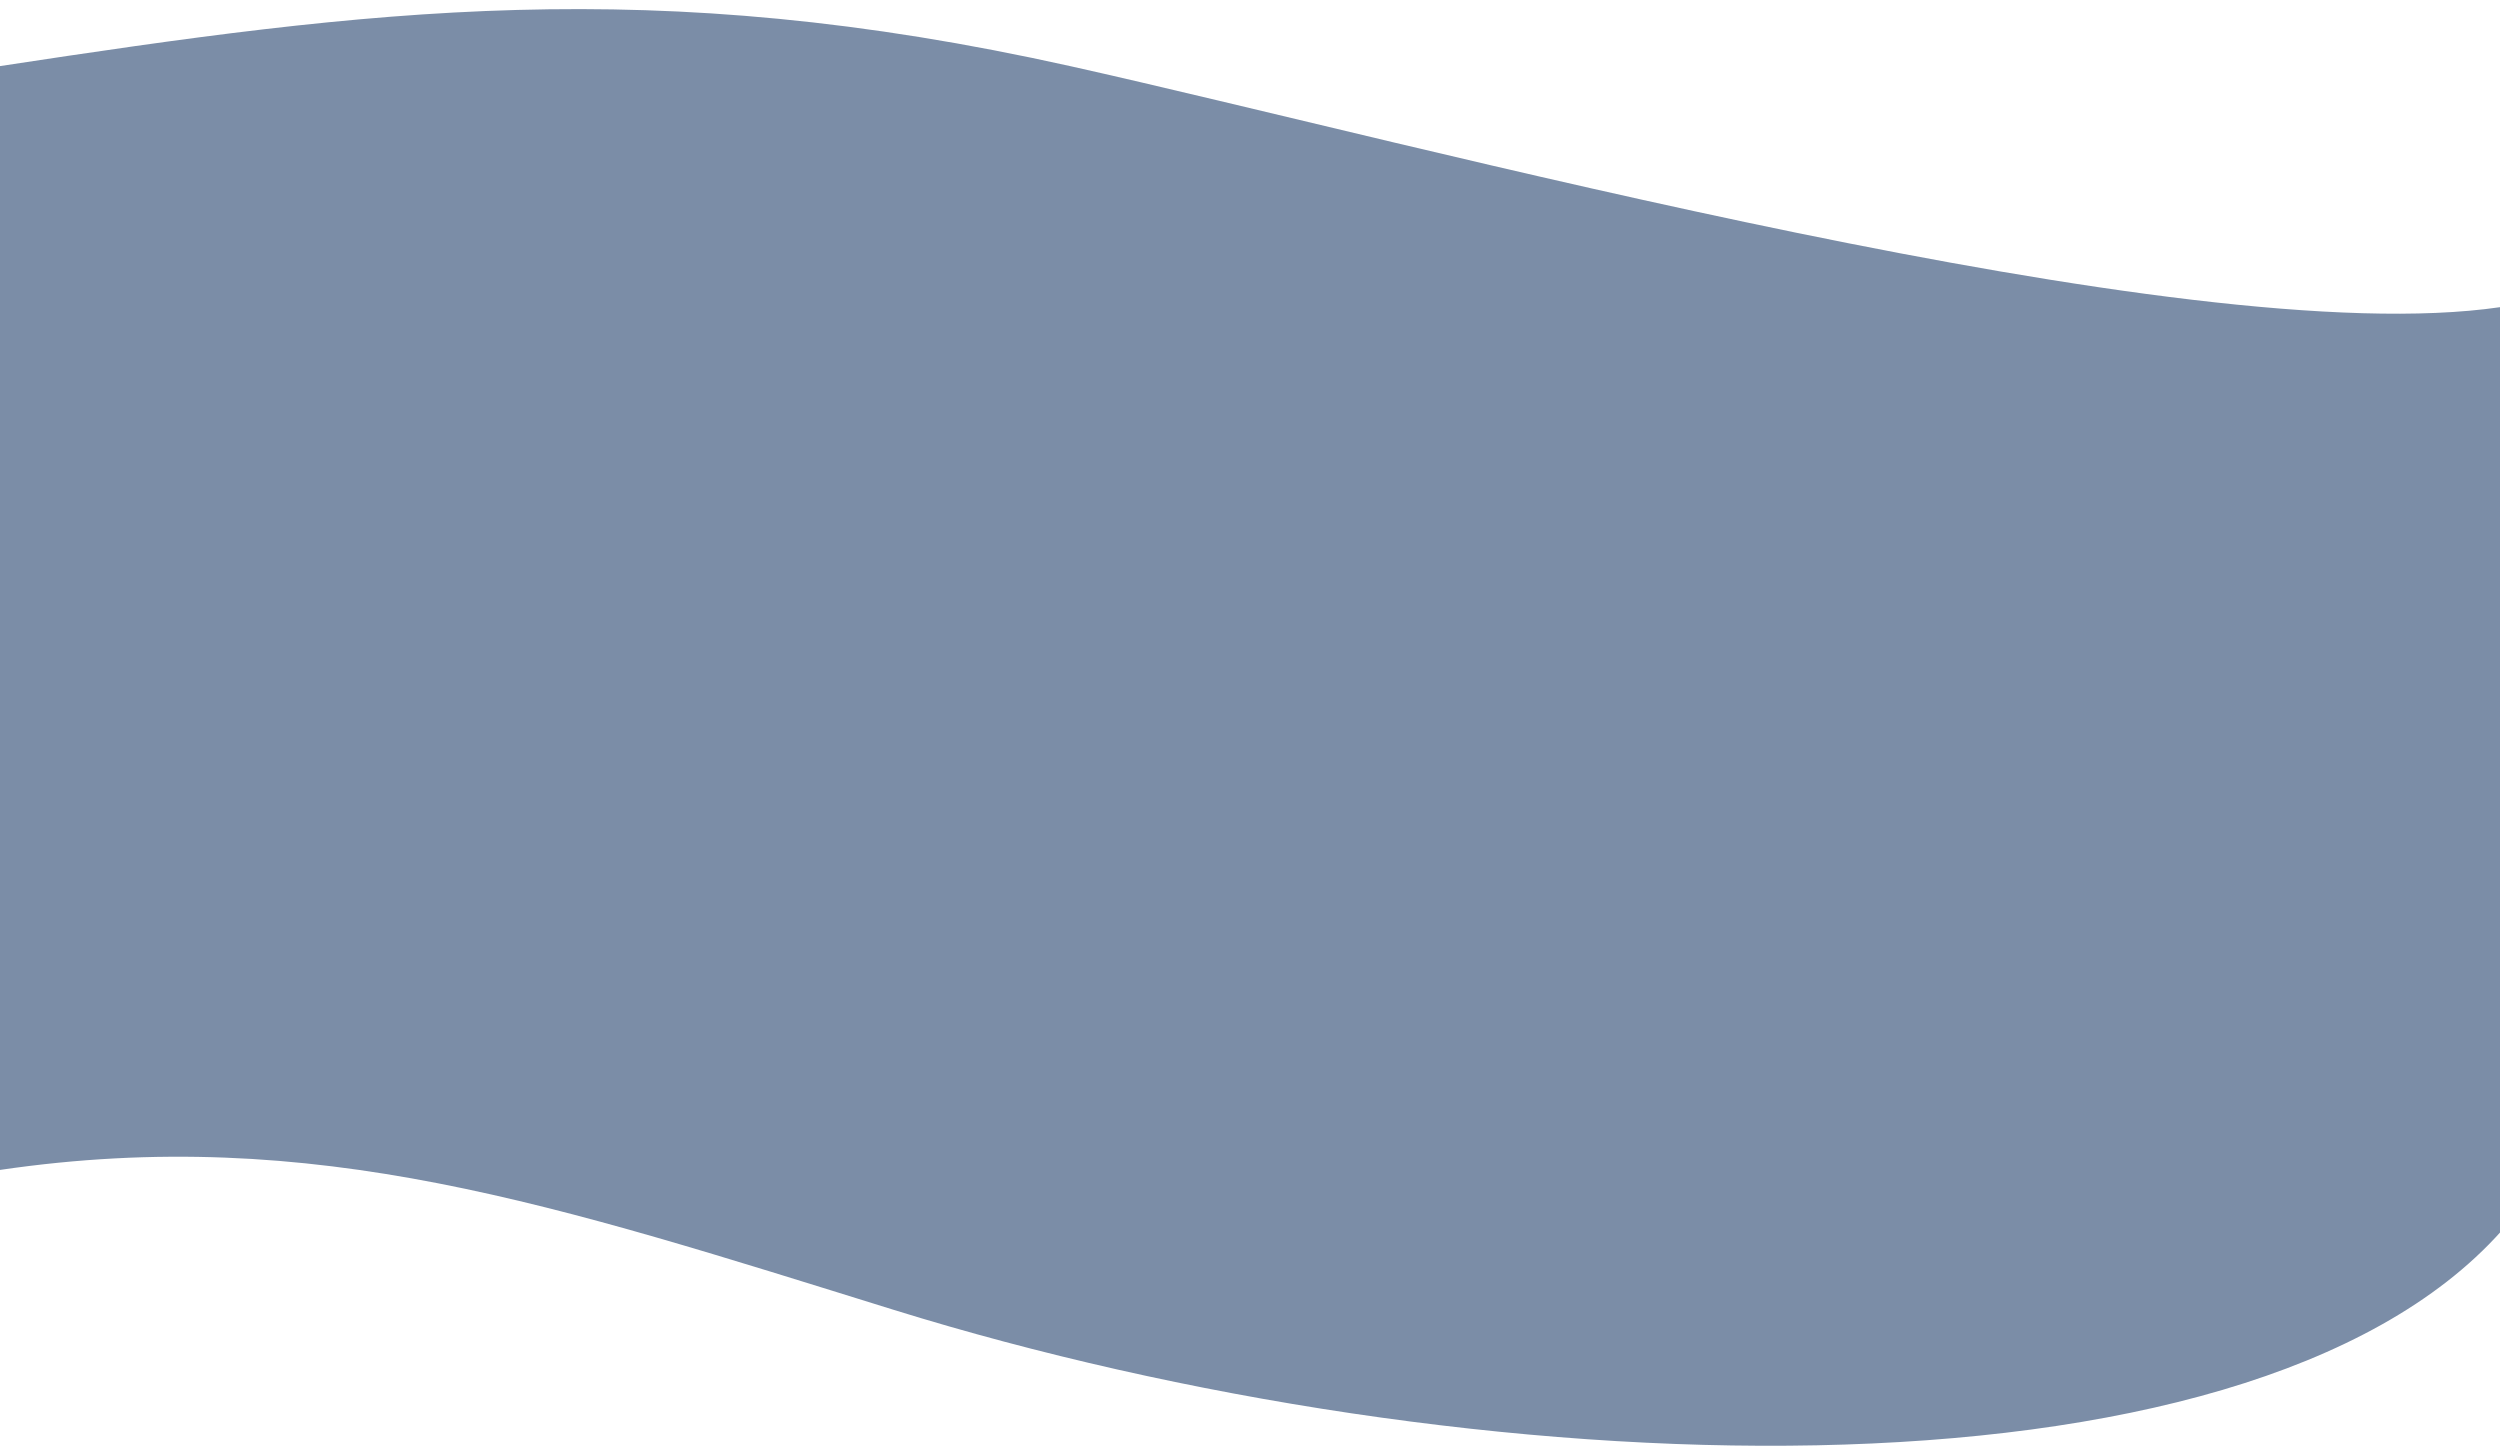<svg width="1920" height="1118" viewBox="0 0 1920 1118" fill="none" xmlns="http://www.w3.org/2000/svg">
<g filter="url(#filter0_d)">
<path d="M0 551H1921V941.5C1723.5 1162.5 1128 1139 686.5 1002C427.504 921.632 241.58 859.089 0 894.5V551Z" fill="#7B8DA7"/>
</g>
<g filter="url(#filter1_d)">
<path d="M1920 577.5L-1 577.5V54.911C285 11.411 500 -16.988 822.5 54.911C1087.18 113.92 1678.42 275.322 1920 239.911V577.5Z" fill="#7B8DA7"/>
</g>
<defs>
<filter id="filter0_d" x="-7" y="548" width="1935" height="569.361" filterUnits="userSpaceOnUse" color-interpolation-filters="sRGB">
<feFlood flood-opacity="0" result="BackgroundImageFix"/>
<feColorMatrix in="SourceAlpha" type="matrix" values="0 0 0 0 0 0 0 0 0 0 0 0 0 0 0 0 0 0 127 0"/>
<feOffset dy="4"/>
<feGaussianBlur stdDeviation="3.5"/>
<feColorMatrix type="matrix" values="0 0 0 0 0 0 0 0 0 0 0 0 0 0 0 0 0 0 0.25 0"/>
<feBlend mode="normal" in2="BackgroundImageFix" result="effect1_dropShadow"/>
<feBlend mode="normal" in="SourceGraphic" in2="effect1_dropShadow" result="shape"/>
</filter>
<filter id="filter1_d" x="-8" y="0" width="1935" height="580.5" filterUnits="userSpaceOnUse" color-interpolation-filters="sRGB">
<feFlood flood-opacity="0" result="BackgroundImageFix"/>
<feColorMatrix in="SourceAlpha" type="matrix" values="0 0 0 0 0 0 0 0 0 0 0 0 0 0 0 0 0 0 127 0"/>
<feOffset dy="-4"/>
<feGaussianBlur stdDeviation="3.5"/>
<feColorMatrix type="matrix" values="0 0 0 0 0 0 0 0 0 0 0 0 0 0 0 0 0 0 0.25 0"/>
<feBlend mode="normal" in2="BackgroundImageFix" result="effect1_dropShadow"/>
<feBlend mode="normal" in="SourceGraphic" in2="effect1_dropShadow" result="shape"/>
</filter>
</defs>
</svg>
